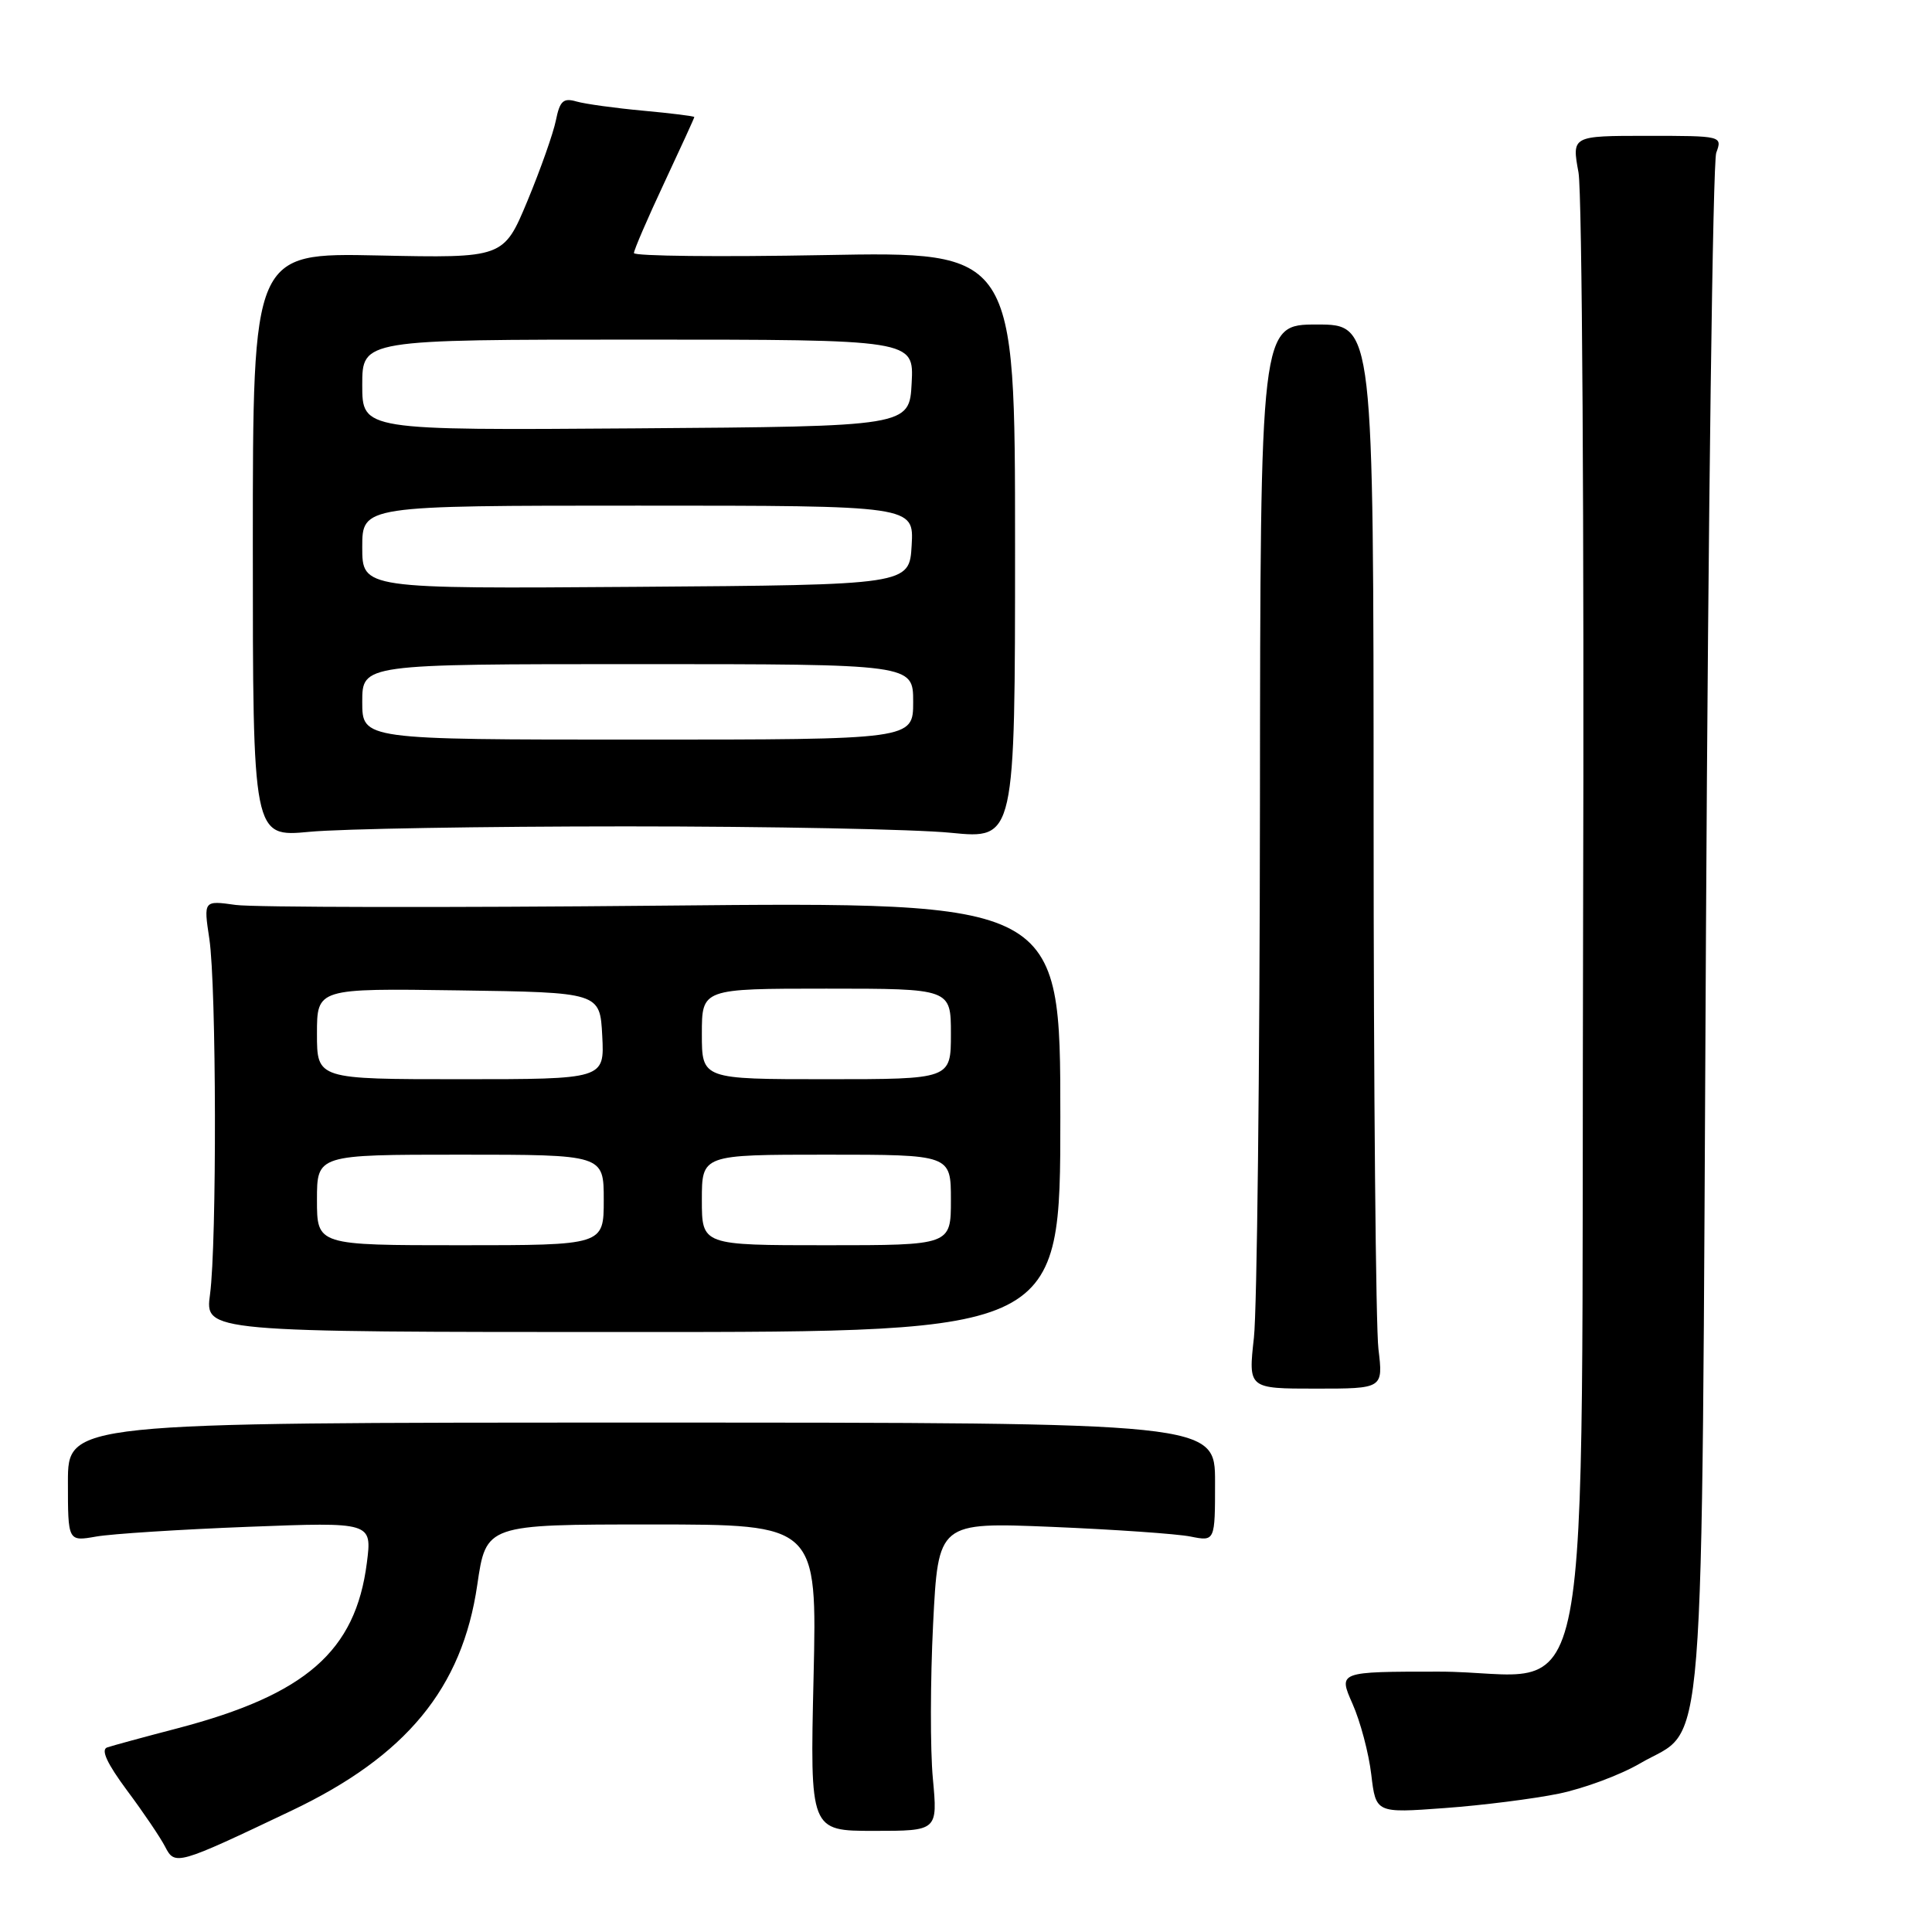 <?xml version="1.0" encoding="UTF-8" standalone="no"?>
<!DOCTYPE svg PUBLIC "-//W3C//DTD SVG 1.1//EN" "http://www.w3.org/Graphics/SVG/1.1/DTD/svg11.dtd" >
<svg xmlns="http://www.w3.org/2000/svg" xmlns:xlink="http://www.w3.org/1999/xlink" version="1.1" viewBox="0 0 256 256">
 <g >
 <path fill="currentColor"
d=" M 38.59 239.94 C 53.83 232.70 61.25 223.69 63.24 210.01 C 64.41 202.00 64.41 202.00 86.34 202.00 C 108.27 202.00 108.27 202.00 107.80 222.30 C 107.33 242.60 107.33 242.60 115.79 242.60 C 124.25 242.60 124.25 242.60 123.61 235.67 C 123.25 231.86 123.27 222.66 123.64 215.22 C 124.32 201.70 124.32 201.70 139.41 202.32 C 147.71 202.67 155.96 203.24 157.75 203.60 C 161.00 204.25 161.00 204.25 161.00 196.38 C 161.00 188.50 161.00 188.50 85.00 188.50 C 9.00 188.50 9.00 188.50 9.00 196.38 C 9.00 204.26 9.00 204.26 12.75 203.60 C 14.81 203.24 23.88 202.66 32.90 202.31 C 49.30 201.68 49.30 201.68 48.61 207.09 C 47.11 218.80 40.53 224.55 23.52 229.01 C 19.11 230.16 14.92 231.30 14.21 231.54 C 13.33 231.83 14.17 233.65 16.83 237.24 C 18.99 240.13 21.26 243.49 21.88 244.70 C 23.18 247.22 23.44 247.15 38.59 239.94 Z  M 206.55 237.67 C 209.88 236.98 214.72 235.18 217.30 233.67 C 226.15 228.48 225.43 237.61 226.05 123.50 C 226.35 67.95 226.96 21.49 227.41 20.25 C 228.23 18.01 228.18 18.00 218.25 18.00 C 208.27 18.00 208.27 18.00 209.16 22.86 C 209.64 25.53 209.92 70.07 209.77 121.84 C 209.45 233.47 211.75 221.50 190.64 221.50 C 177.33 221.50 177.33 221.50 179.21 225.75 C 180.25 228.09 181.37 232.31 181.70 235.13 C 182.31 240.25 182.31 240.25 191.40 239.58 C 196.41 239.22 203.22 238.35 206.55 237.67 Z  M 182.65 178.75 C 182.30 175.86 182.01 144.14 182.01 108.25 C 182.00 43.00 182.00 43.00 174.50 43.00 C 167.00 43.00 167.00 43.00 166.95 106.75 C 166.92 141.81 166.56 173.54 166.15 177.25 C 165.40 184.00 165.40 184.00 174.34 184.00 C 183.28 184.00 183.28 184.00 182.65 178.75 Z  M 140.50 148.00 C 140.50 119.50 140.50 119.50 88.00 120.00 C 59.12 120.28 33.58 120.23 31.24 119.91 C 26.97 119.31 26.97 119.31 27.74 124.41 C 28.68 130.70 28.74 164.68 27.83 171.50 C 27.15 176.50 27.15 176.50 83.83 176.50 C 140.50 176.50 140.50 176.50 140.50 148.00 Z  M 83.00 109.50 C 101.97 109.50 121.33 109.88 126.00 110.35 C 134.50 111.19 134.50 111.19 134.50 72.26 C 134.50 33.33 134.50 33.33 109.25 33.80 C 95.36 34.06 84.00 33.94 84.00 33.53 C 84.00 33.13 85.80 28.95 88.00 24.26 C 90.20 19.56 92.00 15.63 92.00 15.51 C 92.00 15.39 88.96 15.01 85.25 14.67 C 81.54 14.33 77.55 13.78 76.39 13.45 C 74.64 12.94 74.18 13.37 73.66 15.94 C 73.32 17.64 71.62 22.45 69.89 26.62 C 66.73 34.20 66.73 34.20 50.12 33.85 C 33.50 33.50 33.50 33.50 33.50 72.22 C 33.50 110.93 33.50 110.93 41.00 110.22 C 45.12 109.82 64.03 109.50 83.00 109.50 Z  M 42.00 159.00 C 42.00 153.00 42.00 153.00 61.00 153.00 C 80.00 153.00 80.00 153.00 80.00 159.00 C 80.00 165.00 80.00 165.00 61.00 165.00 C 42.00 165.00 42.00 165.00 42.00 159.00 Z  M 93.00 159.00 C 93.00 153.00 93.00 153.00 109.50 153.00 C 126.00 153.00 126.00 153.00 126.00 159.00 C 126.00 165.00 126.00 165.00 109.50 165.00 C 93.00 165.00 93.00 165.00 93.00 159.00 Z  M 42.00 136.98 C 42.00 130.96 42.00 130.96 60.75 131.23 C 79.50 131.50 79.50 131.50 79.80 137.25 C 80.10 143.00 80.10 143.00 61.05 143.00 C 42.00 143.00 42.00 143.00 42.00 136.98 Z  M 93.00 137.00 C 93.00 131.00 93.00 131.00 109.50 131.00 C 126.00 131.00 126.00 131.00 126.00 137.00 C 126.00 143.00 126.00 143.00 109.50 143.00 C 93.00 143.00 93.00 143.00 93.00 137.00 Z  M 48.00 93.00 C 48.00 88.00 48.00 88.00 84.50 88.00 C 121.00 88.00 121.00 88.00 121.00 93.00 C 121.00 98.00 121.00 98.00 84.50 98.00 C 48.00 98.00 48.00 98.00 48.00 93.00 Z  M 48.00 72.51 C 48.00 67.00 48.00 67.00 84.55 67.00 C 121.10 67.00 121.10 67.00 120.80 72.25 C 120.50 77.50 120.50 77.50 84.25 77.76 C 48.00 78.02 48.00 78.02 48.00 72.51 Z  M 48.00 51.01 C 48.00 45.00 48.00 45.00 84.55 45.00 C 121.10 45.00 121.10 45.00 120.80 50.75 C 120.50 56.50 120.50 56.50 84.25 56.76 C 48.00 57.02 48.00 57.02 48.00 51.01 Z "/>
</g>
</svg>